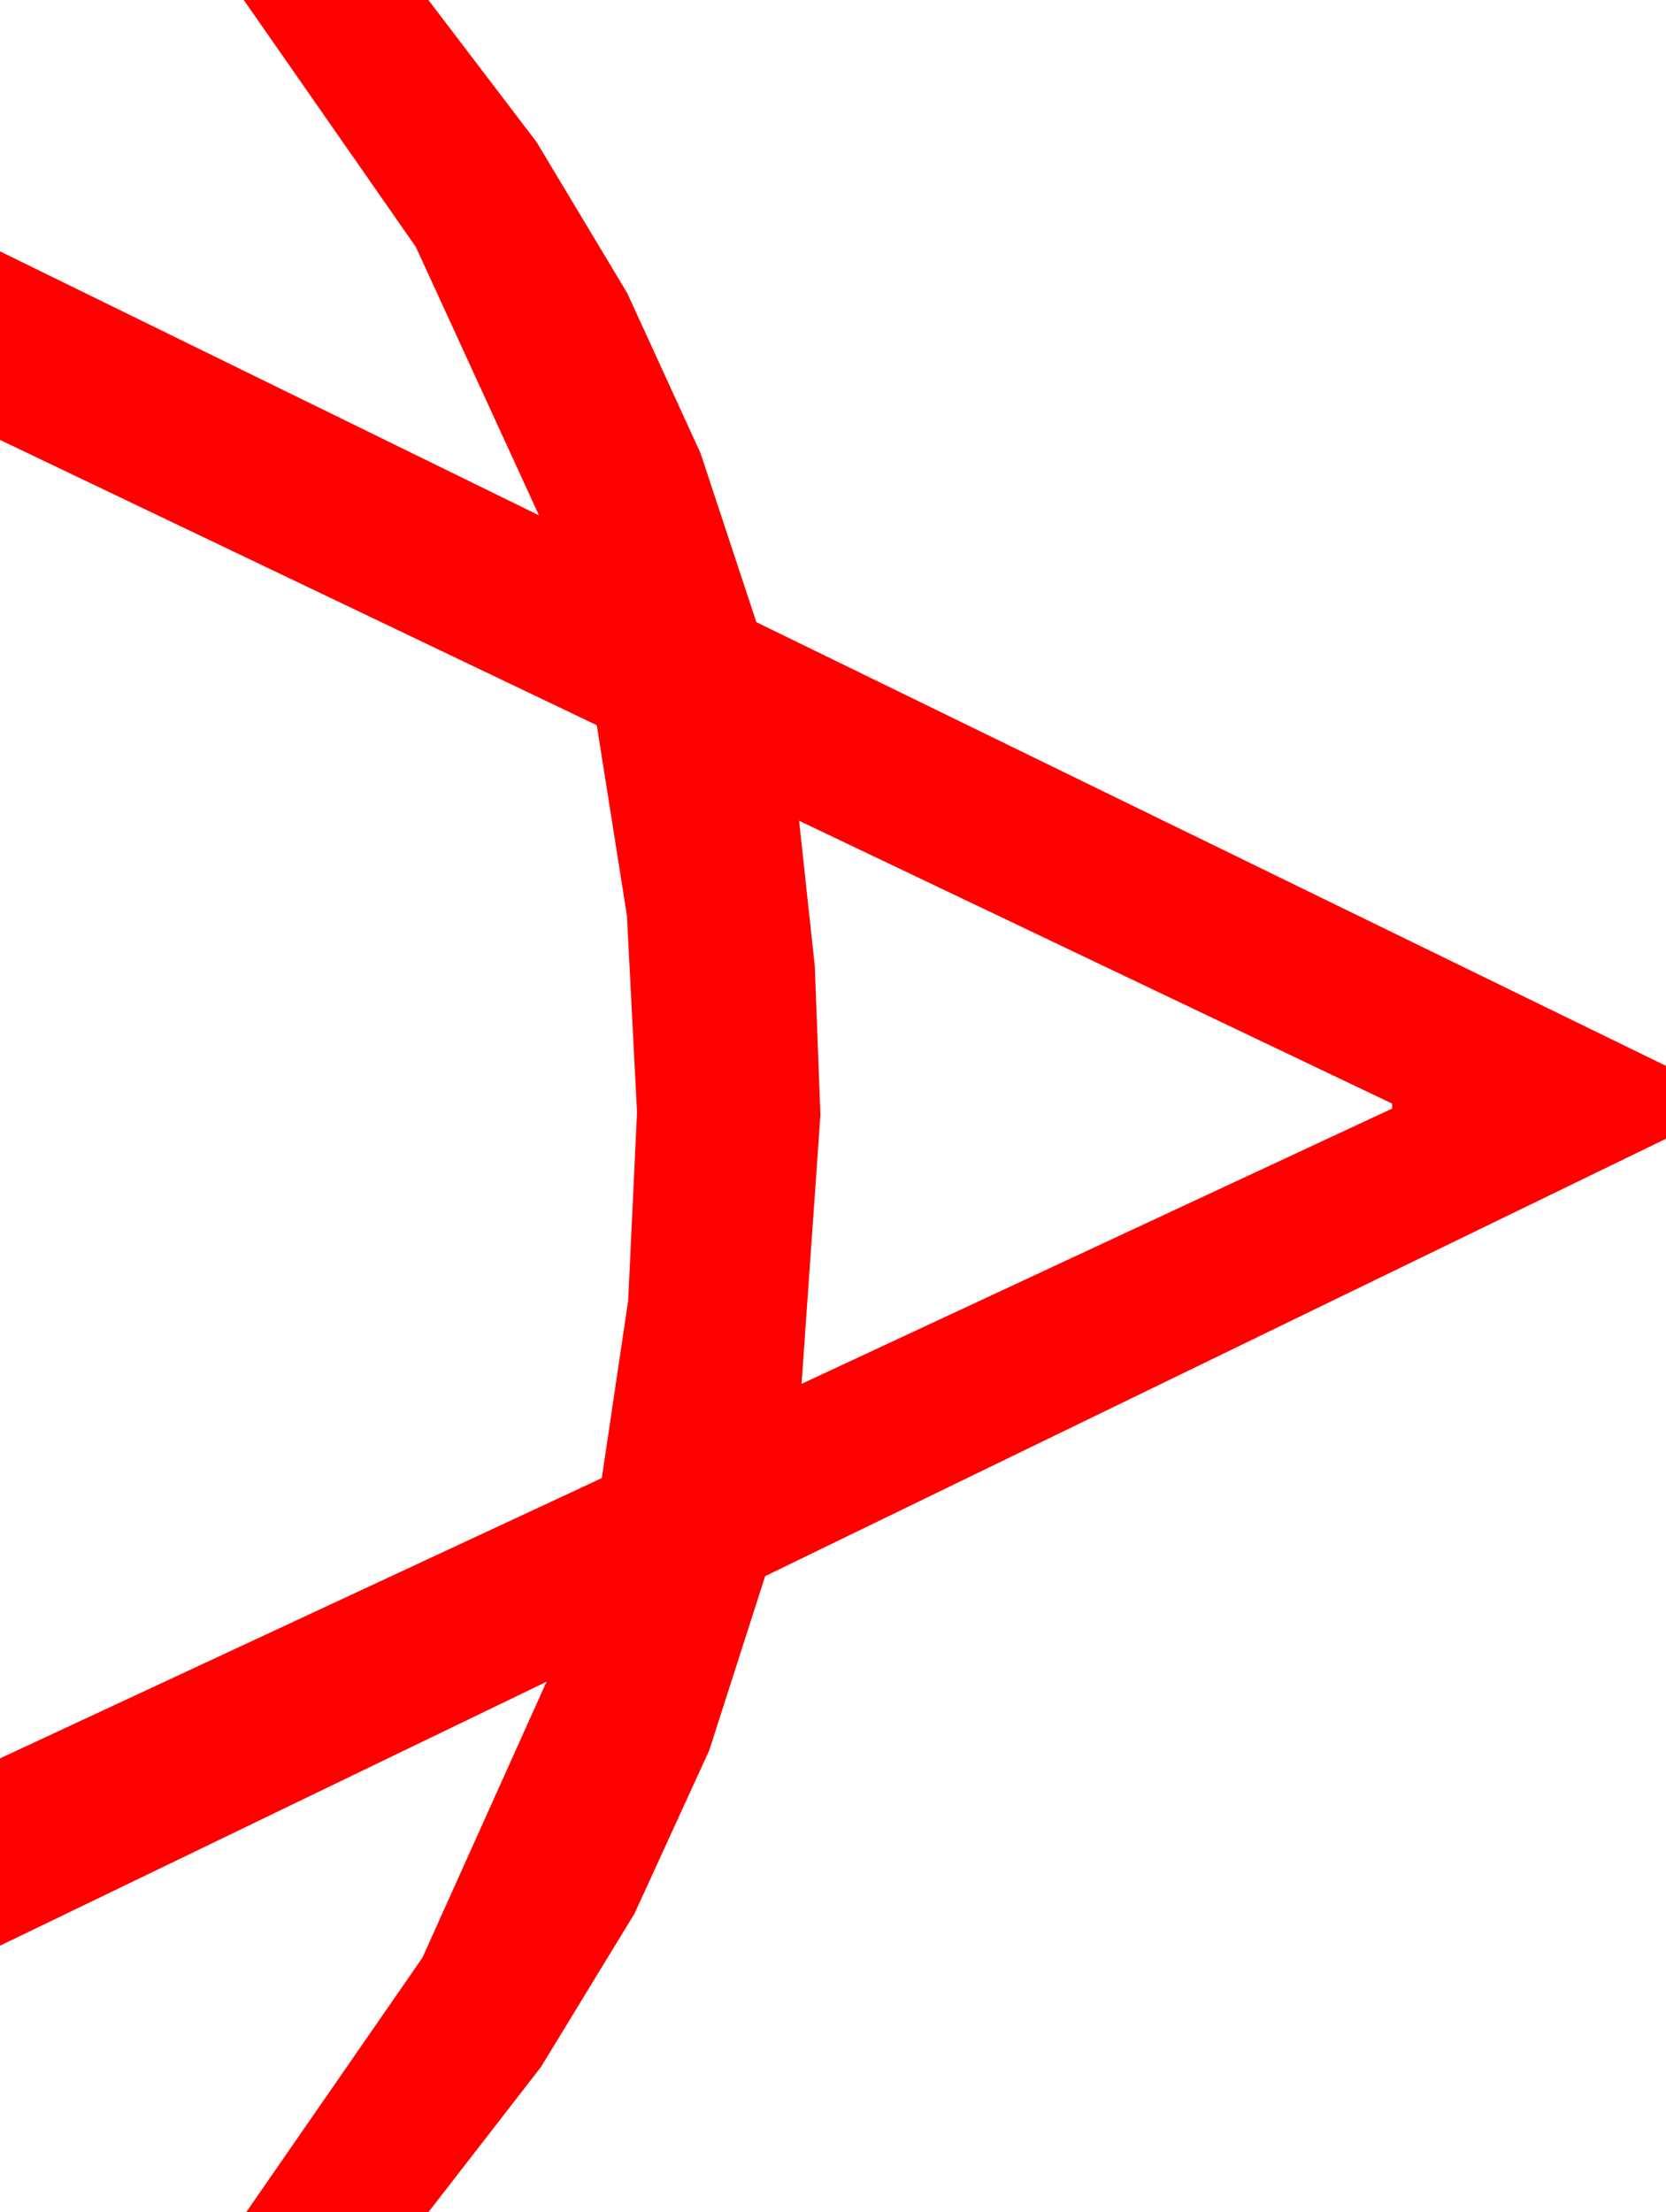<?xml version="1.0" encoding="utf-8"?>
<!DOCTYPE svg PUBLIC "-//W3C//DTD SVG 1.1//EN" "http://www.w3.org/Graphics/SVG/1.1/DTD/svg11.dtd">
<svg width="38.848" height="51.562" xmlns="http://www.w3.org/2000/svg" xmlns:xlink="http://www.w3.org/1999/xlink" xmlns:xml="http://www.w3.org/XML/1998/namespace" version="1.1">
  <g>
    <g>
      <path style="fill:#FF0000;fill-opacity:1" d="M18.633,19.131L18.999,22.515 19.131,25.986 18.691,32.256 32.461,25.84 32.461,25.723 18.633,19.131z M5.684,0L9.99,0 12.512,3.312 14.626,6.833 16.335,10.563 17.637,14.502 38.848,24.844 38.848,26.543 17.842,36.738 16.538,40.8 14.795,44.604 12.612,48.182 9.99,51.562 5.742,51.562 9.851,45.63 12.744,39.199 0,45.352 0,40.986 14.033,34.453 14.648,30.315 14.854,25.928 14.619,21.343 13.916,16.904 0,10.254 0,5.859 12.568,12.012 9.697,5.757 5.684,0z" />
    </g>
  </g>
</svg>